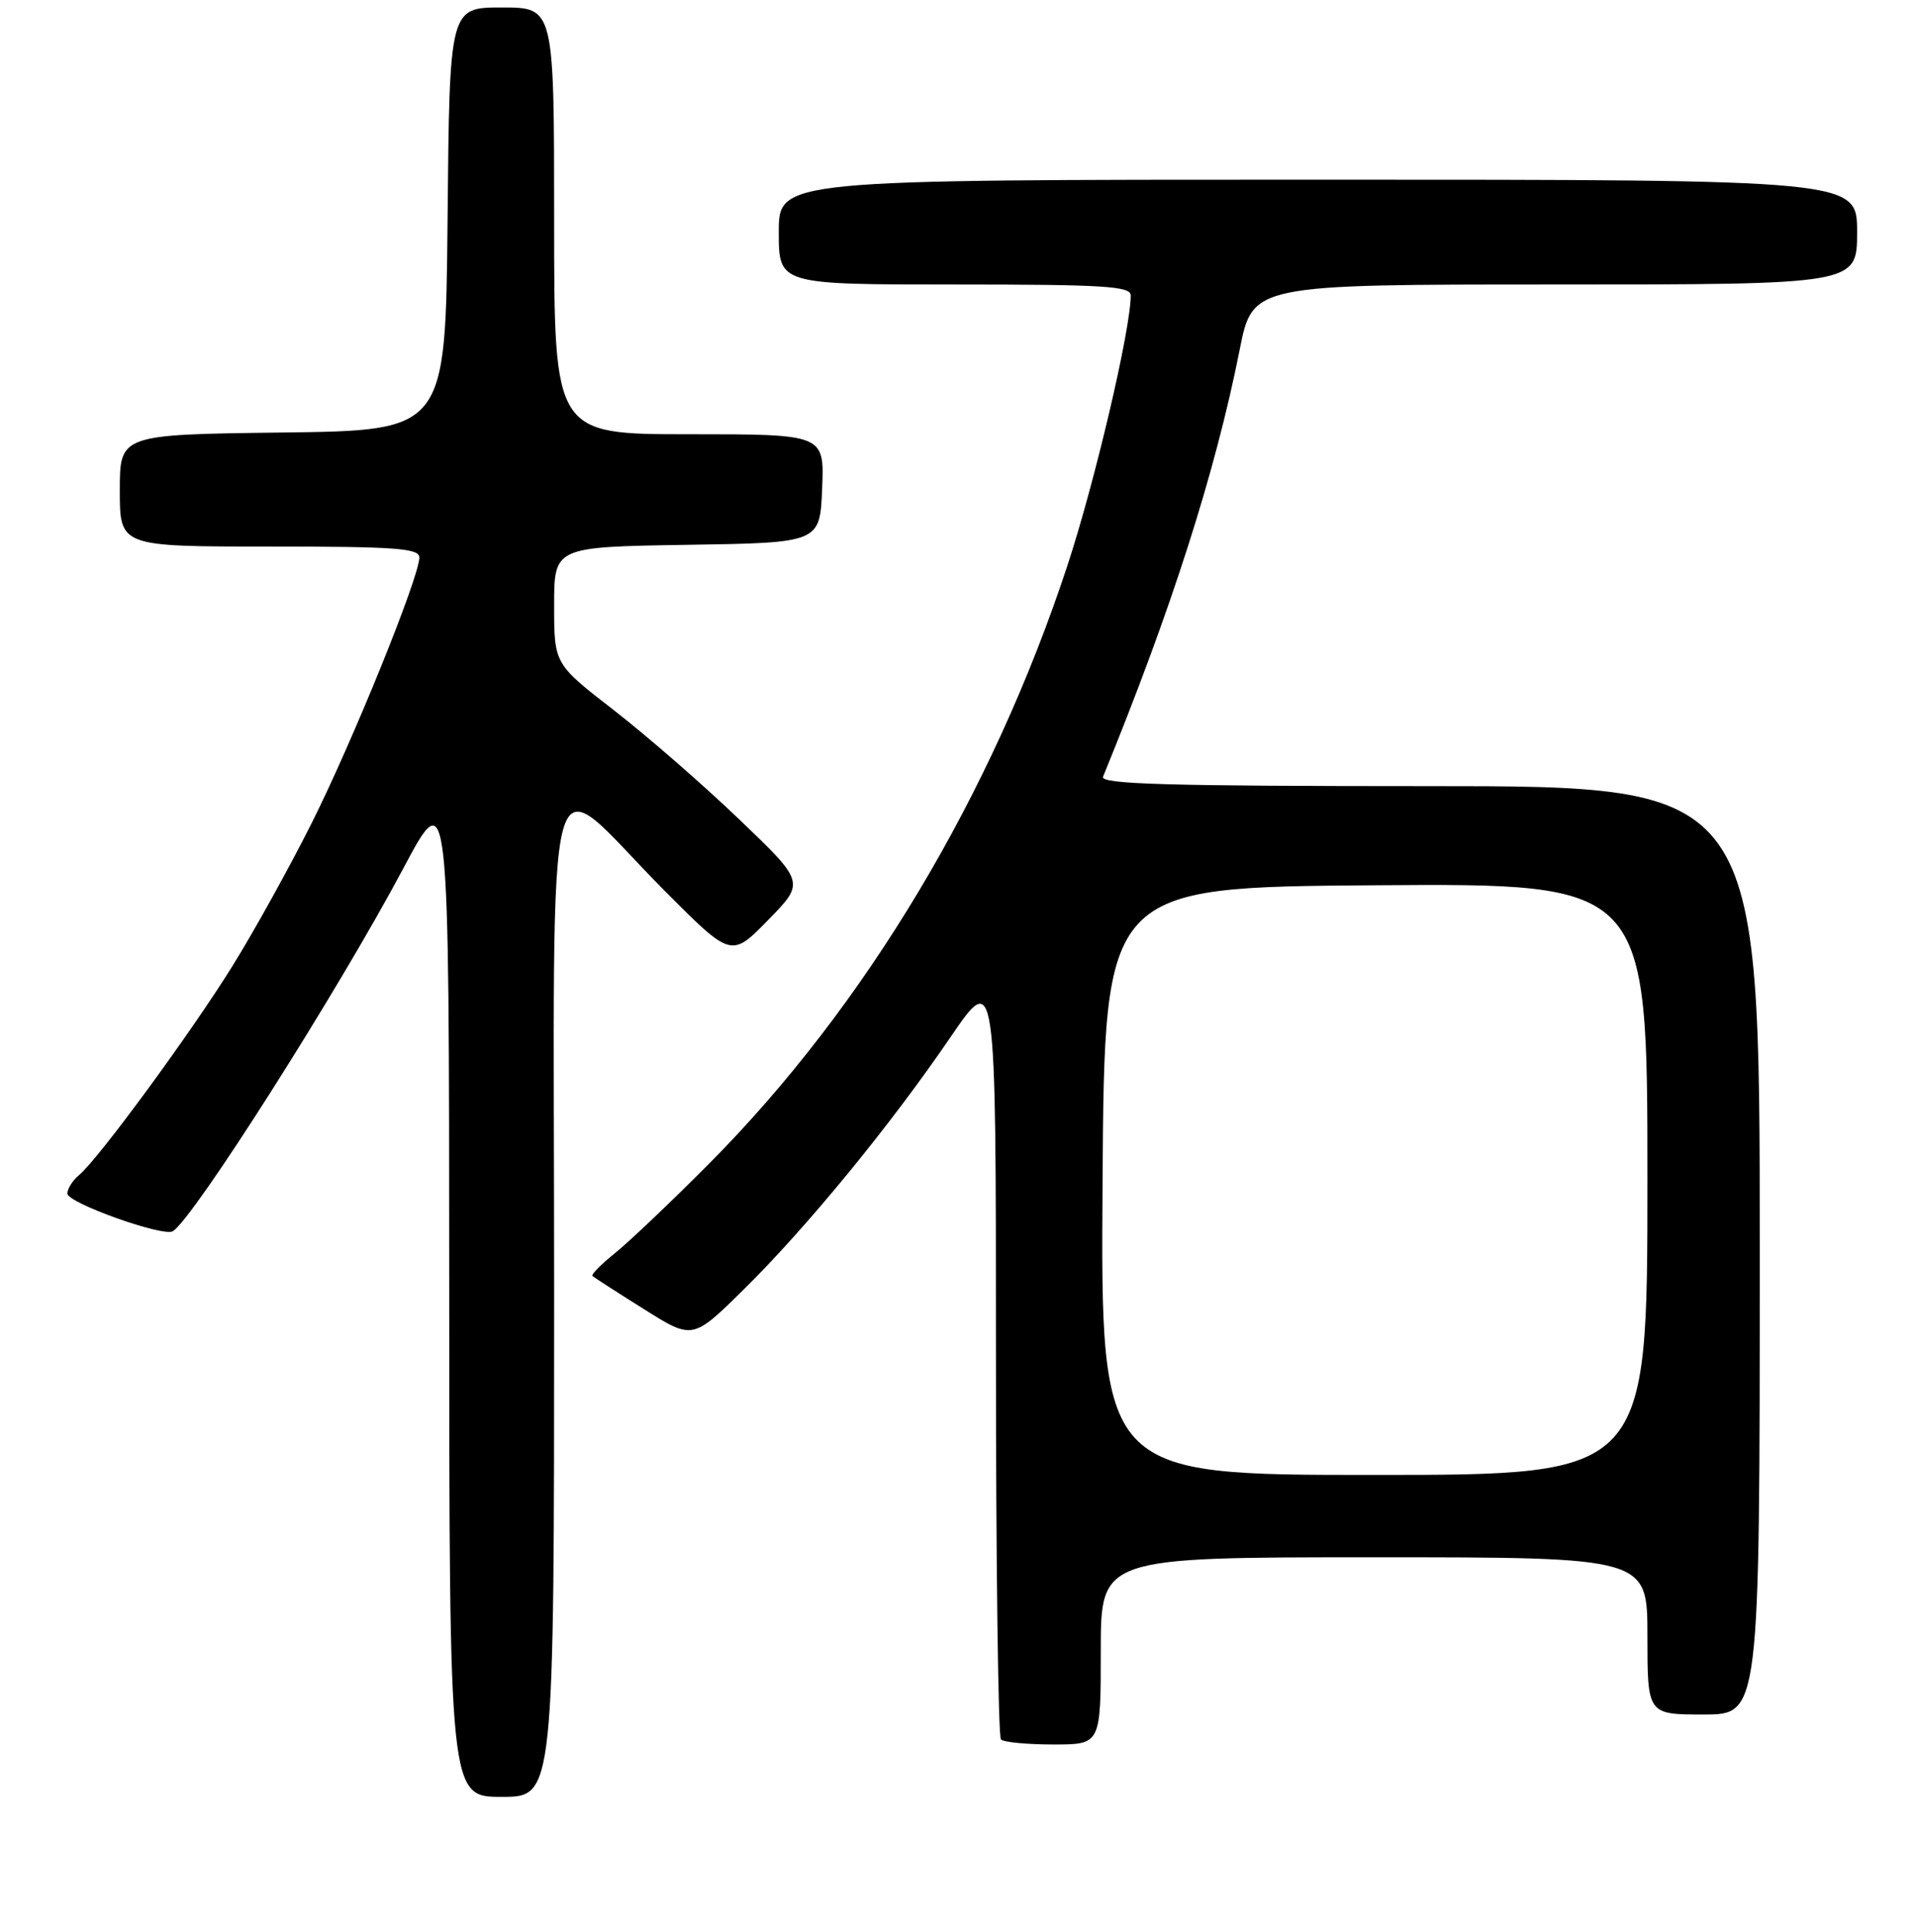 <?xml version="1.0" encoding="UTF-8" standalone="no"?>
<!DOCTYPE svg PUBLIC "-//W3C//DTD SVG 1.1//EN" "http://www.w3.org/Graphics/SVG/1.1/DTD/svg11.dtd" >
<svg xmlns="http://www.w3.org/2000/svg" xmlns:xlink="http://www.w3.org/1999/xlink" version="1.1" viewBox="0 0 256 258">
 <g >
 <path fill="currentColor"
d=" M 74.00 172.93 C 74.00 95.92 72.24 102.37 88.76 118.98 C 97.66 127.92 97.66 127.92 102.58 122.88 C 107.50 117.85 107.50 117.85 98.73 109.45 C 93.91 104.83 86.37 98.27 81.98 94.86 C 74.00 88.68 74.00 88.68 74.00 80.86 C 74.00 73.05 74.00 73.05 91.75 72.77 C 109.50 72.50 109.50 72.50 109.79 65.25 C 110.09 58.00 110.09 58.00 92.04 58.00 C 74.00 58.00 74.00 58.00 74.00 29.50 C 74.00 1.00 74.00 1.00 67.02 1.00 C 60.03 1.00 60.03 1.00 59.77 29.25 C 59.50 57.50 59.50 57.50 37.75 57.77 C 16.00 58.04 16.00 58.04 16.00 65.52 C 16.00 73.00 16.00 73.00 36.00 73.00 C 52.84 73.00 56.00 73.23 56.00 74.46 C 56.00 77.07 47.06 99.11 41.58 110.02 C 38.63 115.89 33.90 124.43 31.06 129.00 C 25.54 137.90 13.13 154.82 10.56 156.95 C 9.70 157.66 9.00 158.77 9.00 159.42 C 9.00 160.67 21.80 165.24 23.08 164.45 C 25.86 162.73 45.15 132.36 53.85 116.00 C 59.97 104.50 59.97 104.50 59.99 172.25 C 60.00 240.00 60.00 240.00 67.00 240.00 C 74.00 240.00 74.00 240.00 74.00 172.93 Z  M 147.00 220.50 C 147.00 208.00 147.00 208.00 183.50 208.00 C 220.00 208.00 220.00 208.00 220.00 218.50 C 220.00 229.00 220.00 229.00 227.50 229.00 C 235.00 229.00 235.00 229.00 235.00 167.00 C 235.00 105.00 235.00 105.00 190.89 105.00 C 156.00 105.00 146.89 104.74 147.30 103.75 C 156.46 81.34 162.30 63.09 165.54 46.75 C 167.27 38.00 167.27 38.00 207.64 38.00 C 248.00 38.00 248.00 38.00 248.00 31.00 C 248.00 24.00 248.00 24.00 176.00 24.00 C 104.00 24.00 104.00 24.00 104.00 31.00 C 104.00 38.00 104.00 38.00 127.50 38.00 C 147.36 38.00 151.00 38.22 151.00 39.45 C 151.00 43.98 146.24 64.30 142.55 75.52 C 132.46 106.19 115.53 134.45 94.68 155.44 C 89.63 160.52 83.98 165.89 82.12 167.38 C 80.27 168.87 78.92 170.24 79.12 170.43 C 79.33 170.62 82.42 172.62 86.00 174.86 C 92.50 178.95 92.50 178.95 99.32 172.23 C 107.78 163.88 118.90 150.31 126.91 138.56 C 133.00 129.63 133.00 129.63 133.00 180.65 C 133.00 208.71 133.30 231.97 133.67 232.33 C 134.03 232.70 137.18 233.00 140.67 233.00 C 147.00 233.00 147.00 233.00 147.00 220.50 Z  M 147.24 157.75 C 147.50 118.50 147.50 118.50 183.75 118.24 C 220.00 117.98 220.00 117.98 220.00 157.49 C 220.00 197.00 220.00 197.00 183.49 197.00 C 146.98 197.00 146.98 197.00 147.24 157.75 Z "/>
</g>
</svg>